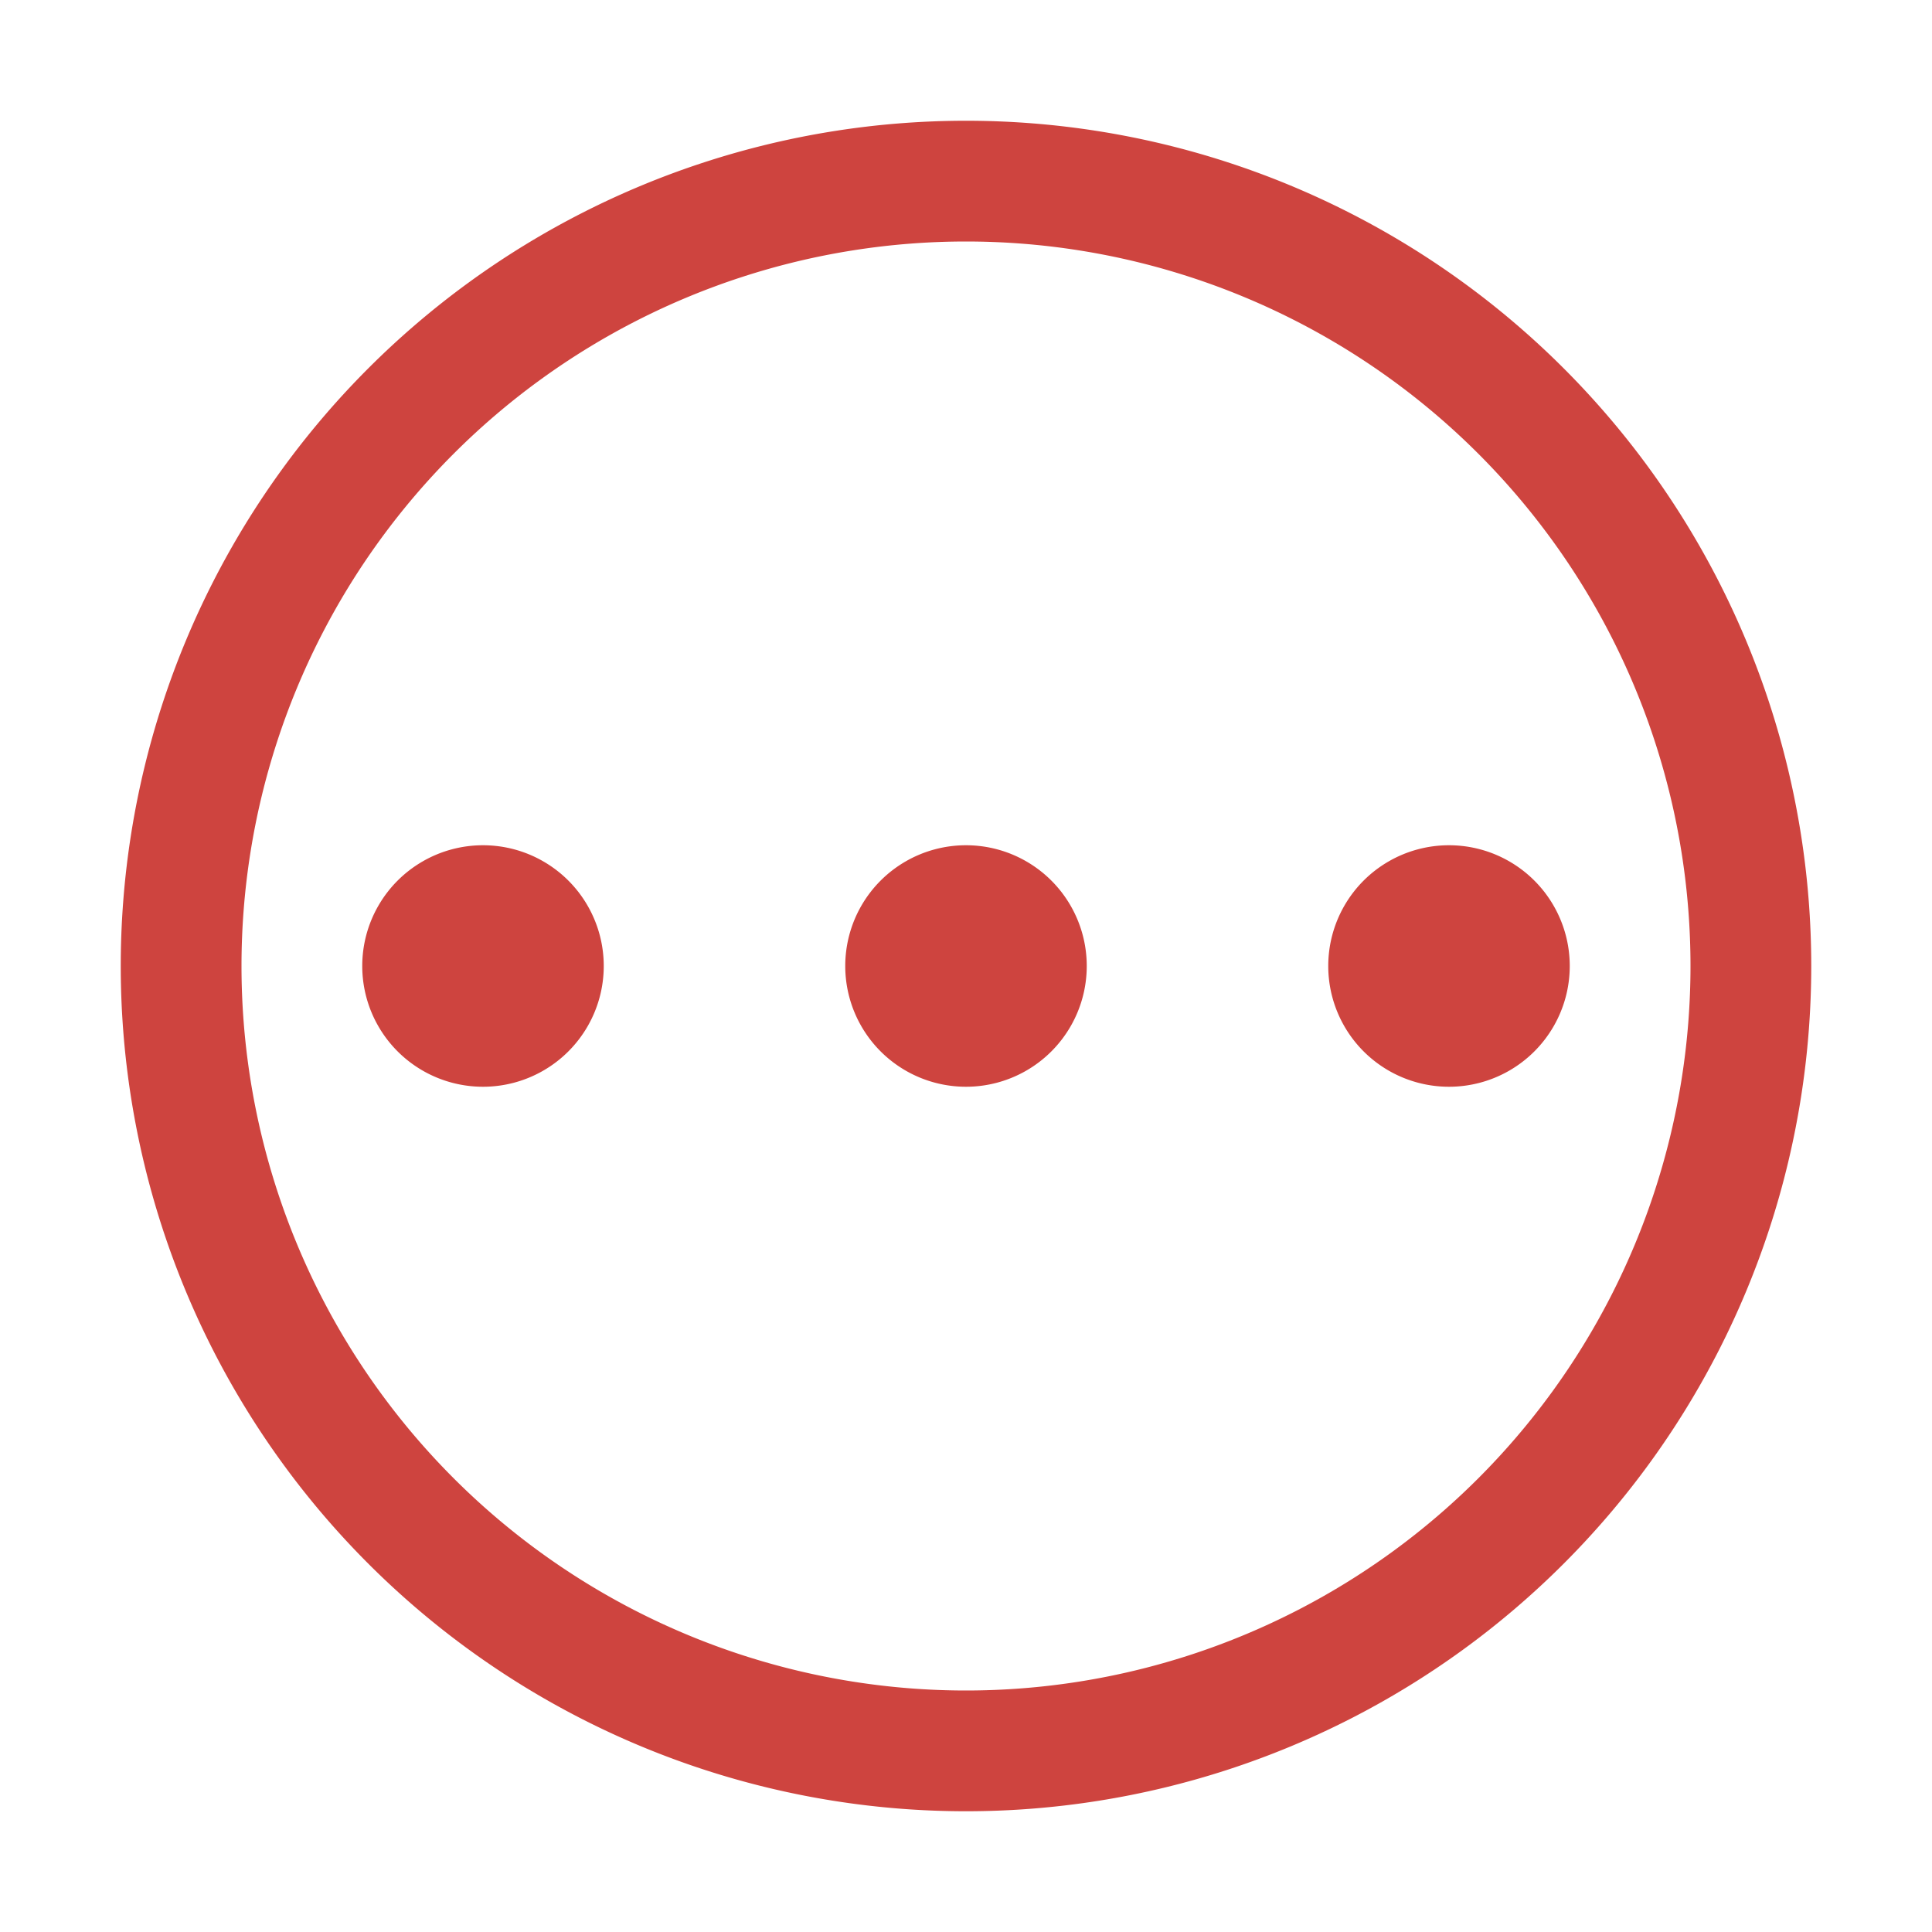 <?xml version="1.0" standalone="no"?><!DOCTYPE svg PUBLIC "-//W3C//DTD SVG 1.1//EN" "http://www.w3.org/Graphics/SVG/1.1/DTD/svg11.dtd"><svg t="1605512473743" class="icon" viewBox="0 0 1024 1024" version="1.1" xmlns="http://www.w3.org/2000/svg" p-id="15207" xmlns:xlink="http://www.w3.org/1999/xlink" width="64" height="64"><defs><style type="text/css"></style></defs><path d="M768 512m-64 0a64 64 0 1 0 128 0 64 64 0 1 0-128 0Z" p-id="15208" fill="#ce443f"></path><path d="M512 512m-64 0a64 64 0 1 0 128 0 64 64 0 1 0-128 0Z" p-id="15209" fill="#ce443f"></path><path d="M256 512m-64 0a64 64 0 1 0 128 0 64 64 0 1 0-128 0Z" p-id="15210" fill="#ce443f"></path><path d="M512 64a448 448 0 1 0 0 896A448 448 0 0 0 512 64z m0 832A384 384 0 1 1 512 128a384 384 0 0 1 0 768z" p-id="15211" fill="#ce443f"></path></svg>